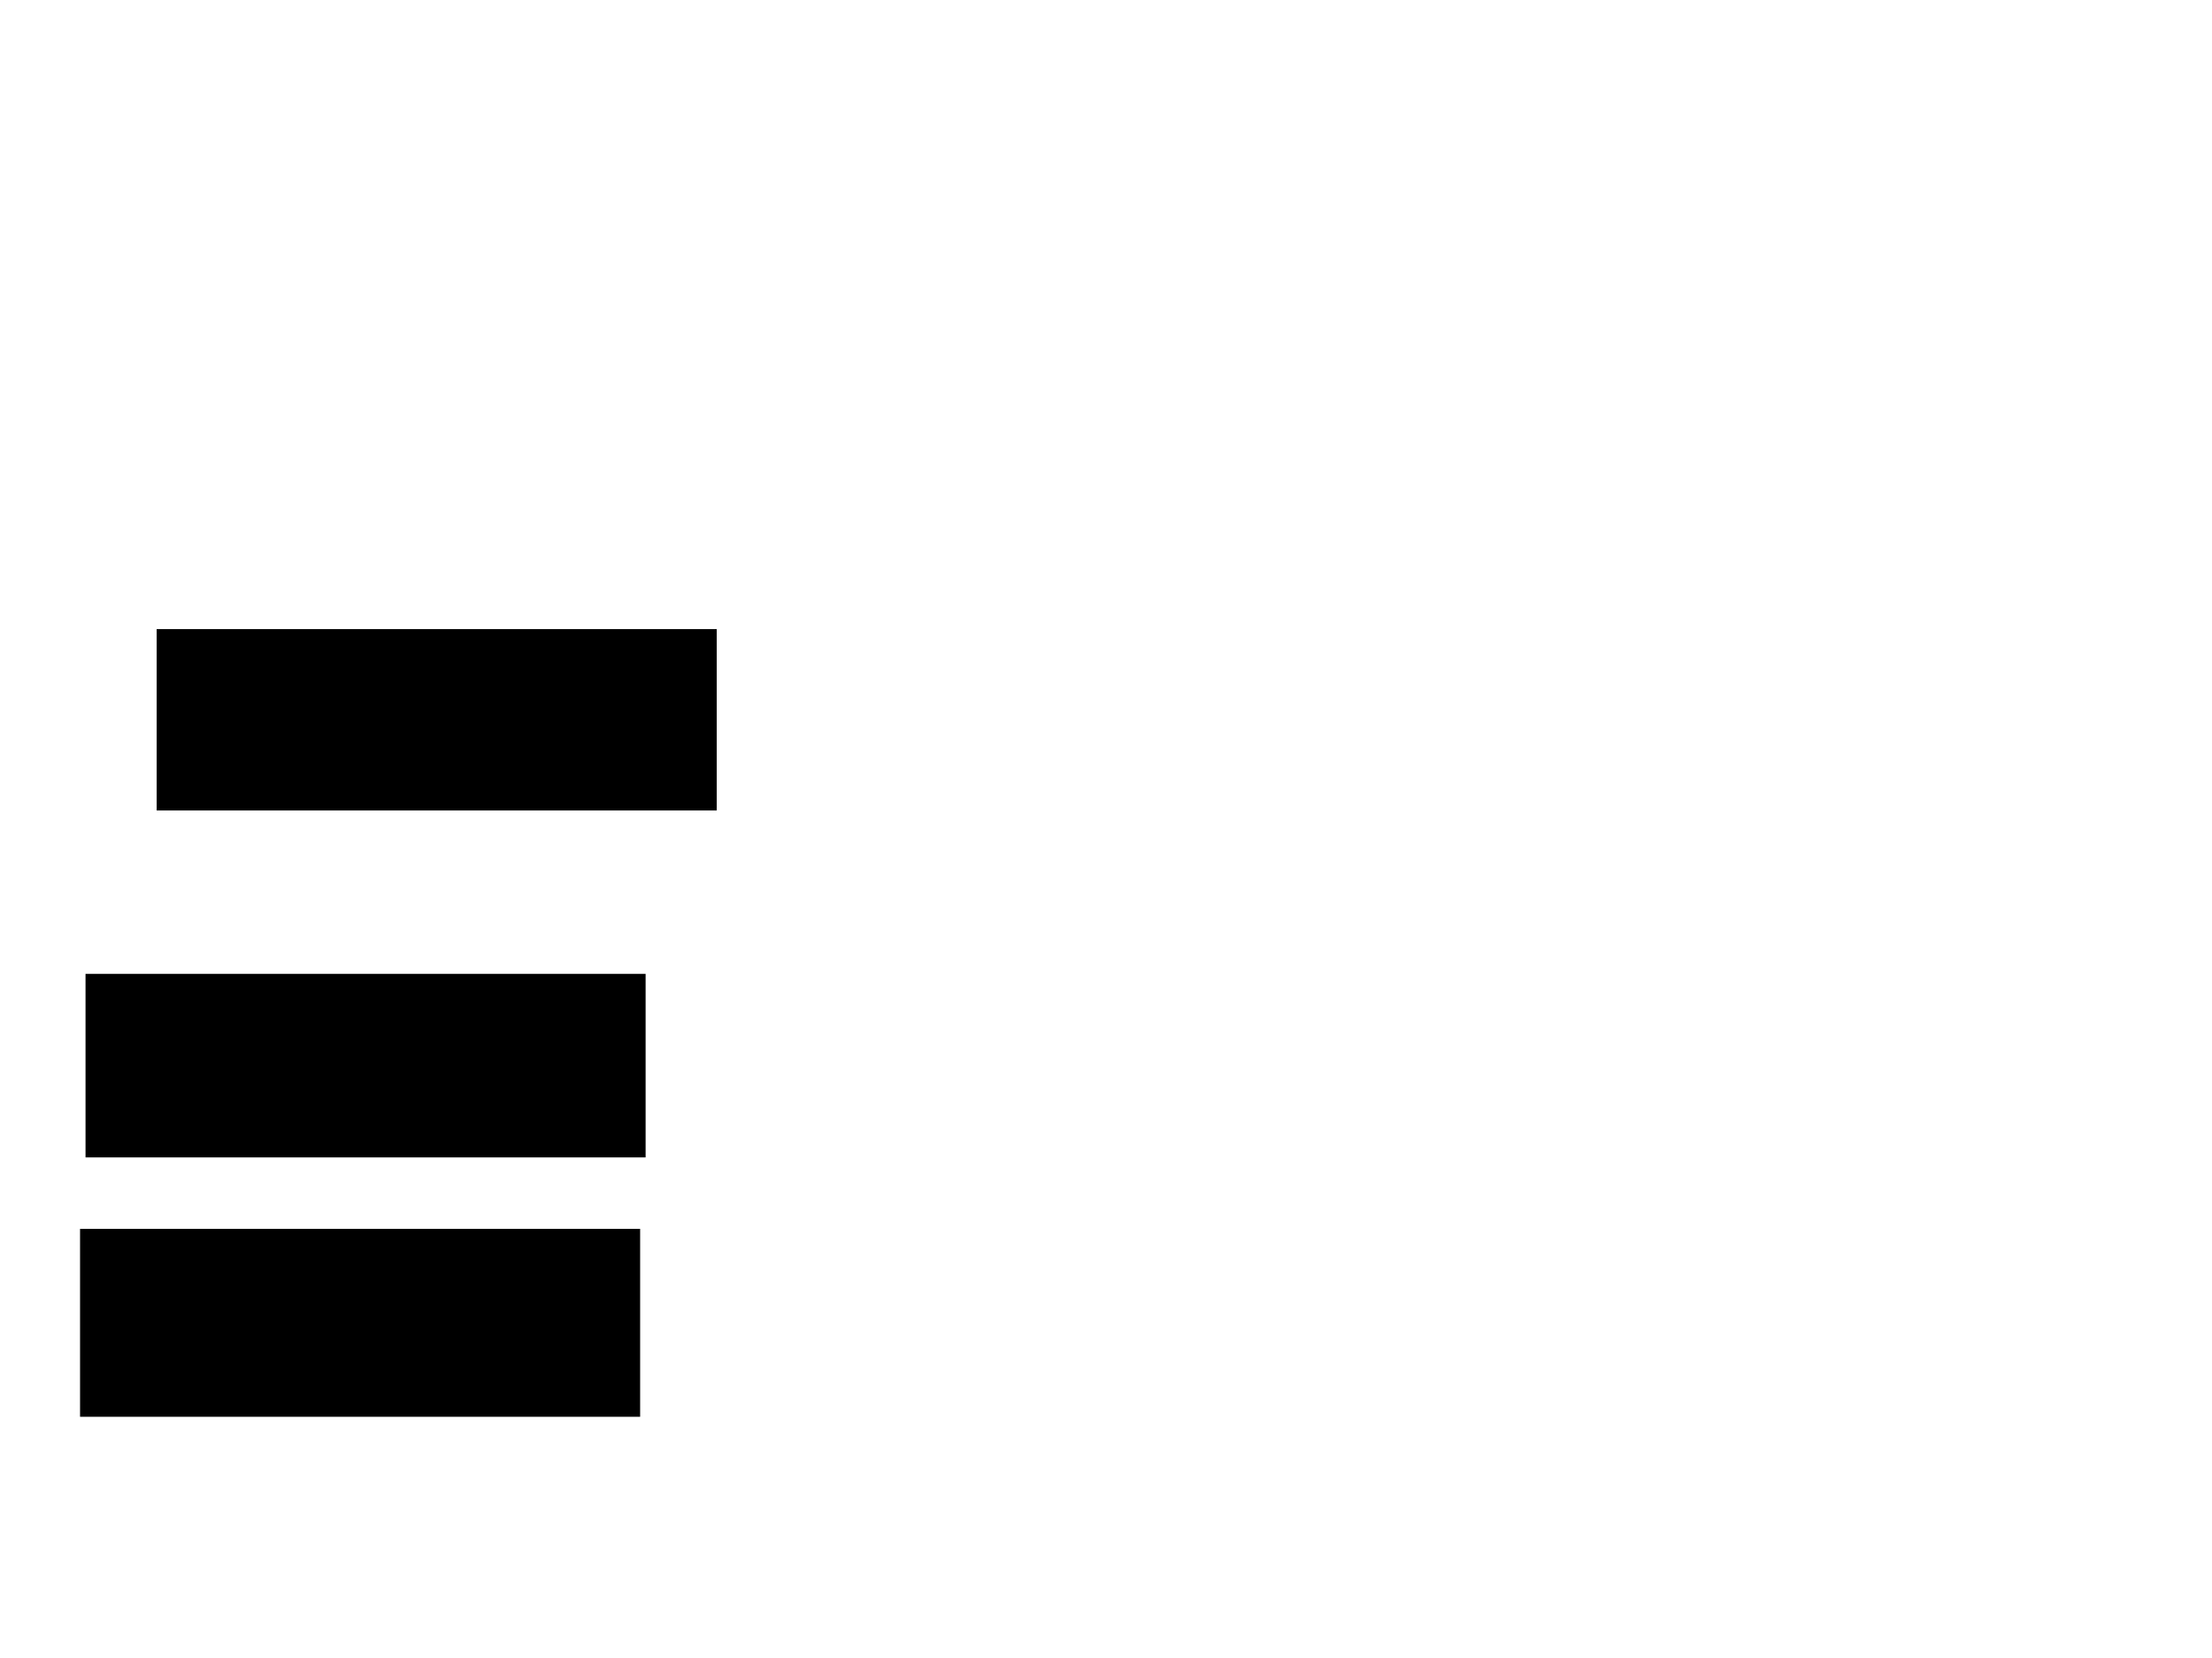 <svg xmlns="http://www.w3.org/2000/svg" width="1175" height="881">
 <!-- Created with Image Occlusion Enhanced -->
 <g>
  <title>Labels</title>
 </g>
 <g>
  <title>Masks</title>
  <rect stroke="#000000" id="abad5a2bc2cb45aba231f4ef8b52f153-ao-1" height="96.512" width="296.512" y="517.837" x="45.93" fill="#0"/>
  <rect stroke="#000000" id="abad5a2bc2cb45aba231f4ef8b52f153-ao-2" height="98.837" width="296.512" y="653.302" x="43.023" fill="#0"/>
  
  <rect id="abad5a2bc2cb45aba231f4ef8b52f153-ao-4" stroke="#000000" height="95.349" width="296.512" y="334.698" x="83.721" fill="#0"/>
 </g>
</svg>